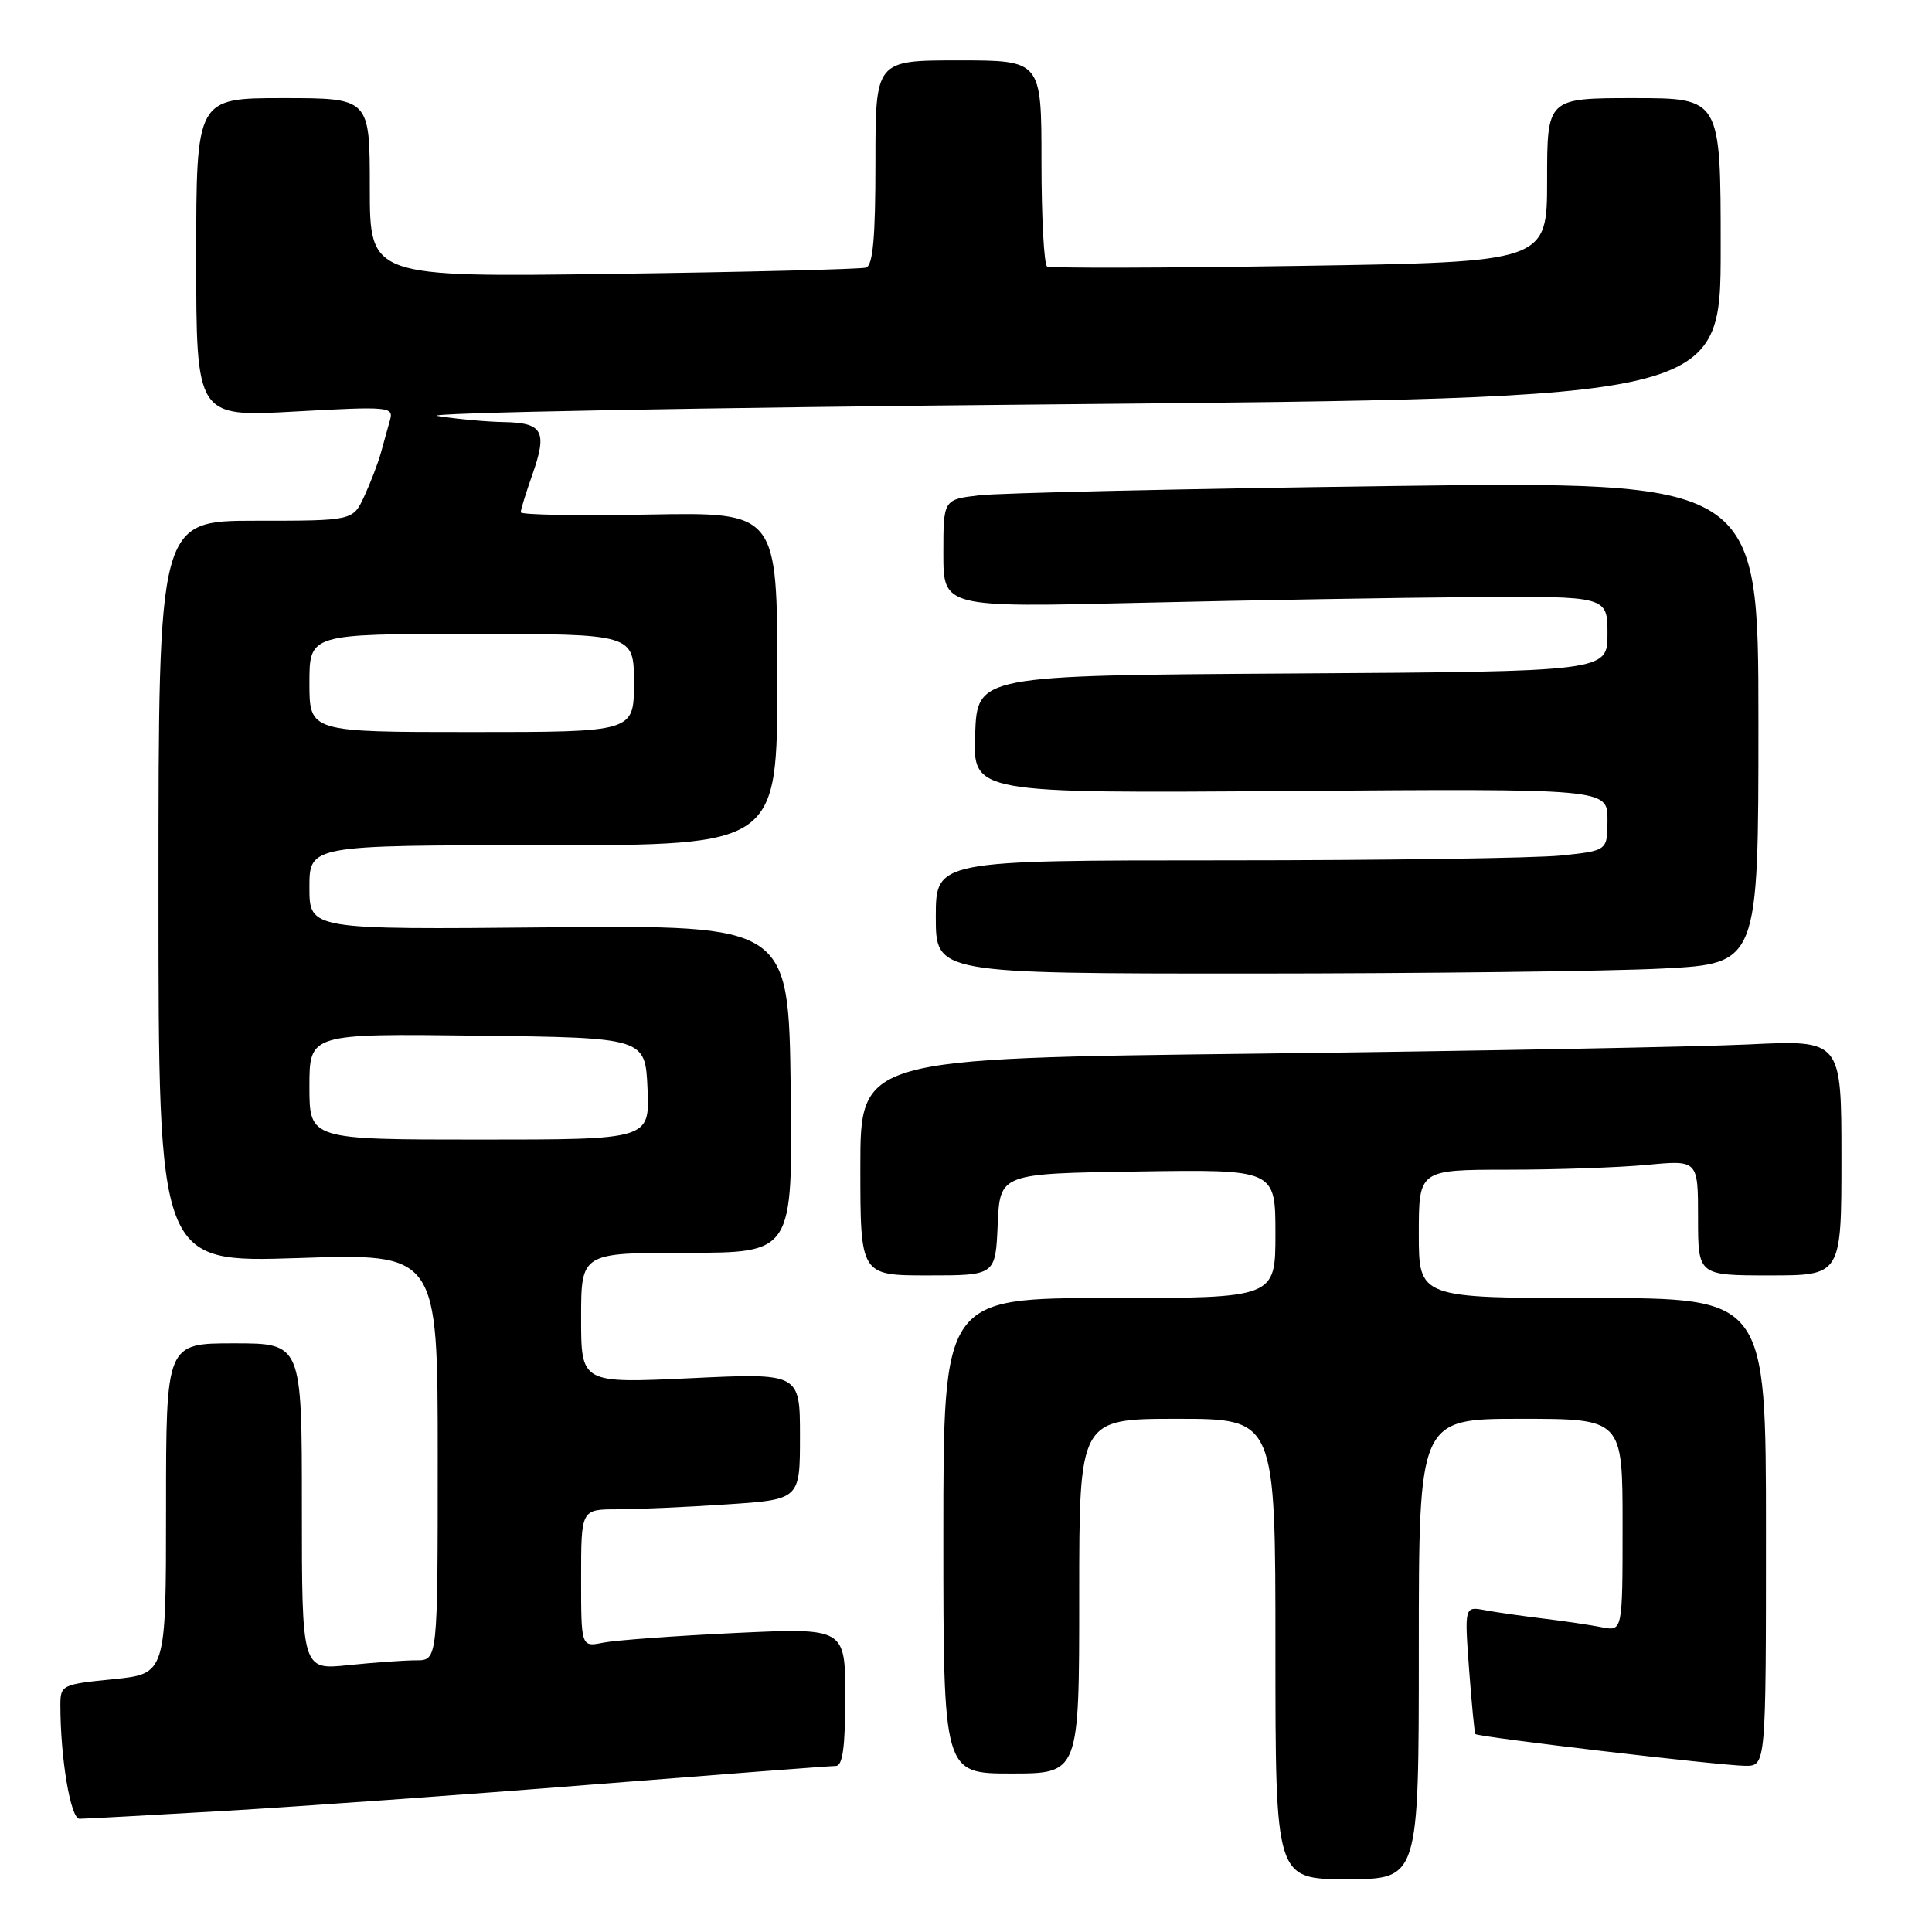 <?xml version="1.0" encoding="UTF-8" standalone="no"?>
<!DOCTYPE svg PUBLIC "-//W3C//DTD SVG 1.1//EN" "http://www.w3.org/Graphics/SVG/1.1/DTD/svg11.dtd" >
<svg xmlns="http://www.w3.org/2000/svg" xmlns:xlink="http://www.w3.org/1999/xlink" version="1.1" viewBox="0 0 256 256">
 <g >
 <path fill="currentColor"
d=" M 188.00 218.50 C 188.00 188.00 188.00 188.00 201.50 188.00 C 215.00 188.00 215.00 188.00 215.00 202.08 C 215.00 216.16 215.00 216.16 212.25 215.62 C 210.74 215.32 207.25 214.80 204.50 214.47 C 201.75 214.14 198.27 213.64 196.78 213.36 C 194.05 212.85 194.05 212.85 194.66 221.18 C 195.00 225.75 195.38 229.62 195.49 229.77 C 195.81 230.17 228.00 233.96 231.25 233.98 C 234.00 234.00 234.00 234.00 234.00 203.00 C 234.00 172.00 234.00 172.00 211.00 172.00 C 188.00 172.00 188.00 172.00 188.00 163.50 C 188.00 155.00 188.00 155.00 199.75 154.99 C 206.21 154.99 214.54 154.70 218.25 154.35 C 225.00 153.71 225.00 153.71 225.00 161.36 C 225.00 169.00 225.00 169.00 234.50 169.00 C 244.00 169.00 244.00 169.00 244.00 153.40 C 244.00 137.80 244.00 137.80 231.75 138.39 C 225.01 138.71 195.76 139.26 166.75 139.61 C 114.00 140.24 114.00 140.24 114.00 154.62 C 114.00 169.00 114.00 169.00 122.95 169.00 C 131.91 169.00 131.91 169.00 132.20 162.25 C 132.50 155.50 132.50 155.50 150.75 155.23 C 169.00 154.95 169.00 154.95 169.00 163.48 C 169.00 172.00 169.00 172.00 147.00 172.00 C 125.00 172.00 125.00 172.00 125.00 203.50 C 125.00 235.00 125.00 235.00 134.00 235.00 C 143.00 235.00 143.00 235.00 143.00 211.50 C 143.00 188.00 143.00 188.00 156.00 188.00 C 169.00 188.00 169.00 188.00 169.00 218.50 C 169.00 249.00 169.00 249.00 178.50 249.00 C 188.00 249.00 188.00 249.00 188.00 218.50 Z  M 29.64 239.96 C 39.46 239.39 61.45 237.82 78.50 236.46 C 95.55 235.11 110.06 234.00 110.75 234.00 C 111.66 234.00 112.00 231.50 112.00 224.85 C 112.00 215.70 112.00 215.70 97.44 216.38 C 89.44 216.76 81.56 217.34 79.94 217.66 C 77.00 218.25 77.00 218.25 77.00 209.12 C 77.00 200.00 77.00 200.00 81.75 199.99 C 84.36 199.99 90.89 199.70 96.25 199.34 C 106.00 198.70 106.00 198.70 106.00 190.32 C 106.00 181.93 106.00 181.93 91.50 182.62 C 77.00 183.30 77.00 183.30 77.00 174.65 C 77.00 166.00 77.00 166.00 91.02 166.00 C 105.04 166.00 105.04 166.00 104.77 144.29 C 104.50 122.59 104.50 122.59 72.75 122.88 C 41.00 123.18 41.00 123.18 41.00 117.59 C 41.00 112.00 41.00 112.00 72.00 112.00 C 103.00 112.00 103.00 112.00 103.00 89.93 C 103.00 67.87 103.00 67.87 86.00 68.18 C 76.65 68.36 69.00 68.22 69.00 67.88 C 69.00 67.53 69.69 65.30 70.53 62.92 C 72.56 57.16 71.94 56.02 66.78 55.93 C 64.43 55.89 60.48 55.52 58.00 55.12 C 55.52 54.71 92.76 54.01 140.75 53.57 C 228.00 52.76 228.00 52.76 228.00 32.88 C 228.00 13.00 228.00 13.00 216.50 13.00 C 205.00 13.00 205.00 13.00 205.00 23.86 C 205.00 34.72 205.00 34.72 172.25 35.23 C 154.24 35.51 139.16 35.55 138.75 35.31 C 138.34 35.08 138.00 28.83 138.00 21.44 C 138.00 8.00 138.00 8.00 127.00 8.00 C 116.00 8.00 116.00 8.00 116.00 21.53 C 116.00 31.48 115.67 35.17 114.75 35.46 C 114.06 35.67 98.99 36.05 81.25 36.29 C 49.00 36.73 49.00 36.73 49.00 24.87 C 49.00 13.00 49.00 13.00 37.50 13.00 C 26.00 13.00 26.00 13.00 26.00 34.13 C 26.00 55.26 26.00 55.26 39.10 54.53 C 51.54 53.84 52.17 53.90 51.68 55.65 C 51.39 56.67 50.85 58.62 50.47 60.00 C 50.09 61.38 49.10 63.96 48.27 65.75 C 46.77 69.00 46.77 69.00 33.89 69.00 C 21.00 69.00 21.00 69.00 21.00 118.16 C 21.00 167.31 21.00 167.31 39.50 166.70 C 58.00 166.08 58.00 166.08 58.00 193.04 C 58.00 220.00 58.00 220.00 55.15 220.00 C 53.58 220.00 49.53 220.29 46.15 220.64 C 40.00 221.28 40.00 221.28 40.00 199.64 C 40.00 178.00 40.00 178.00 31.00 178.00 C 22.00 178.00 22.00 178.00 22.00 199.90 C 22.00 221.80 22.00 221.80 15.00 222.50 C 8.20 223.18 8.00 223.28 8.00 225.95 C 8.00 232.95 9.35 241.00 10.53 241.00 C 11.22 241.00 19.82 240.53 29.64 239.96 Z  M 220.25 128.34 C 233.00 127.69 233.00 127.69 233.00 95.72 C 233.00 63.76 233.00 63.76 183.75 64.41 C 156.66 64.77 132.36 65.32 129.75 65.63 C 125.00 66.19 125.00 66.19 125.00 73.34 C 125.00 80.50 125.00 80.50 151.25 79.87 C 165.69 79.53 185.49 79.19 195.25 79.12 C 213.00 79.00 213.00 79.00 213.00 83.99 C 213.00 88.98 213.00 88.98 171.25 89.24 C 129.50 89.50 129.50 89.50 129.21 97.31 C 128.91 105.12 128.91 105.12 170.96 104.81 C 213.00 104.50 213.00 104.50 213.00 108.61 C 213.00 112.72 213.00 112.72 206.85 113.36 C 203.47 113.71 183.45 114.00 162.35 114.00 C 124.00 114.00 124.00 114.00 124.00 121.50 C 124.00 129.00 124.00 129.00 165.75 129.00 C 188.71 128.99 213.24 128.70 220.25 128.34 Z  M 41.00 143.98 C 41.00 136.96 41.00 136.96 63.25 137.23 C 85.50 137.50 85.50 137.50 85.80 144.25 C 86.09 151.00 86.09 151.00 63.55 151.00 C 41.00 151.00 41.00 151.00 41.00 143.98 Z  M 41.00 90.50 C 41.00 84.00 41.00 84.00 62.50 84.00 C 84.00 84.00 84.00 84.00 84.00 90.50 C 84.00 97.00 84.00 97.00 62.50 97.00 C 41.00 97.00 41.00 97.00 41.00 90.50 Z "/>
</g>
</svg>